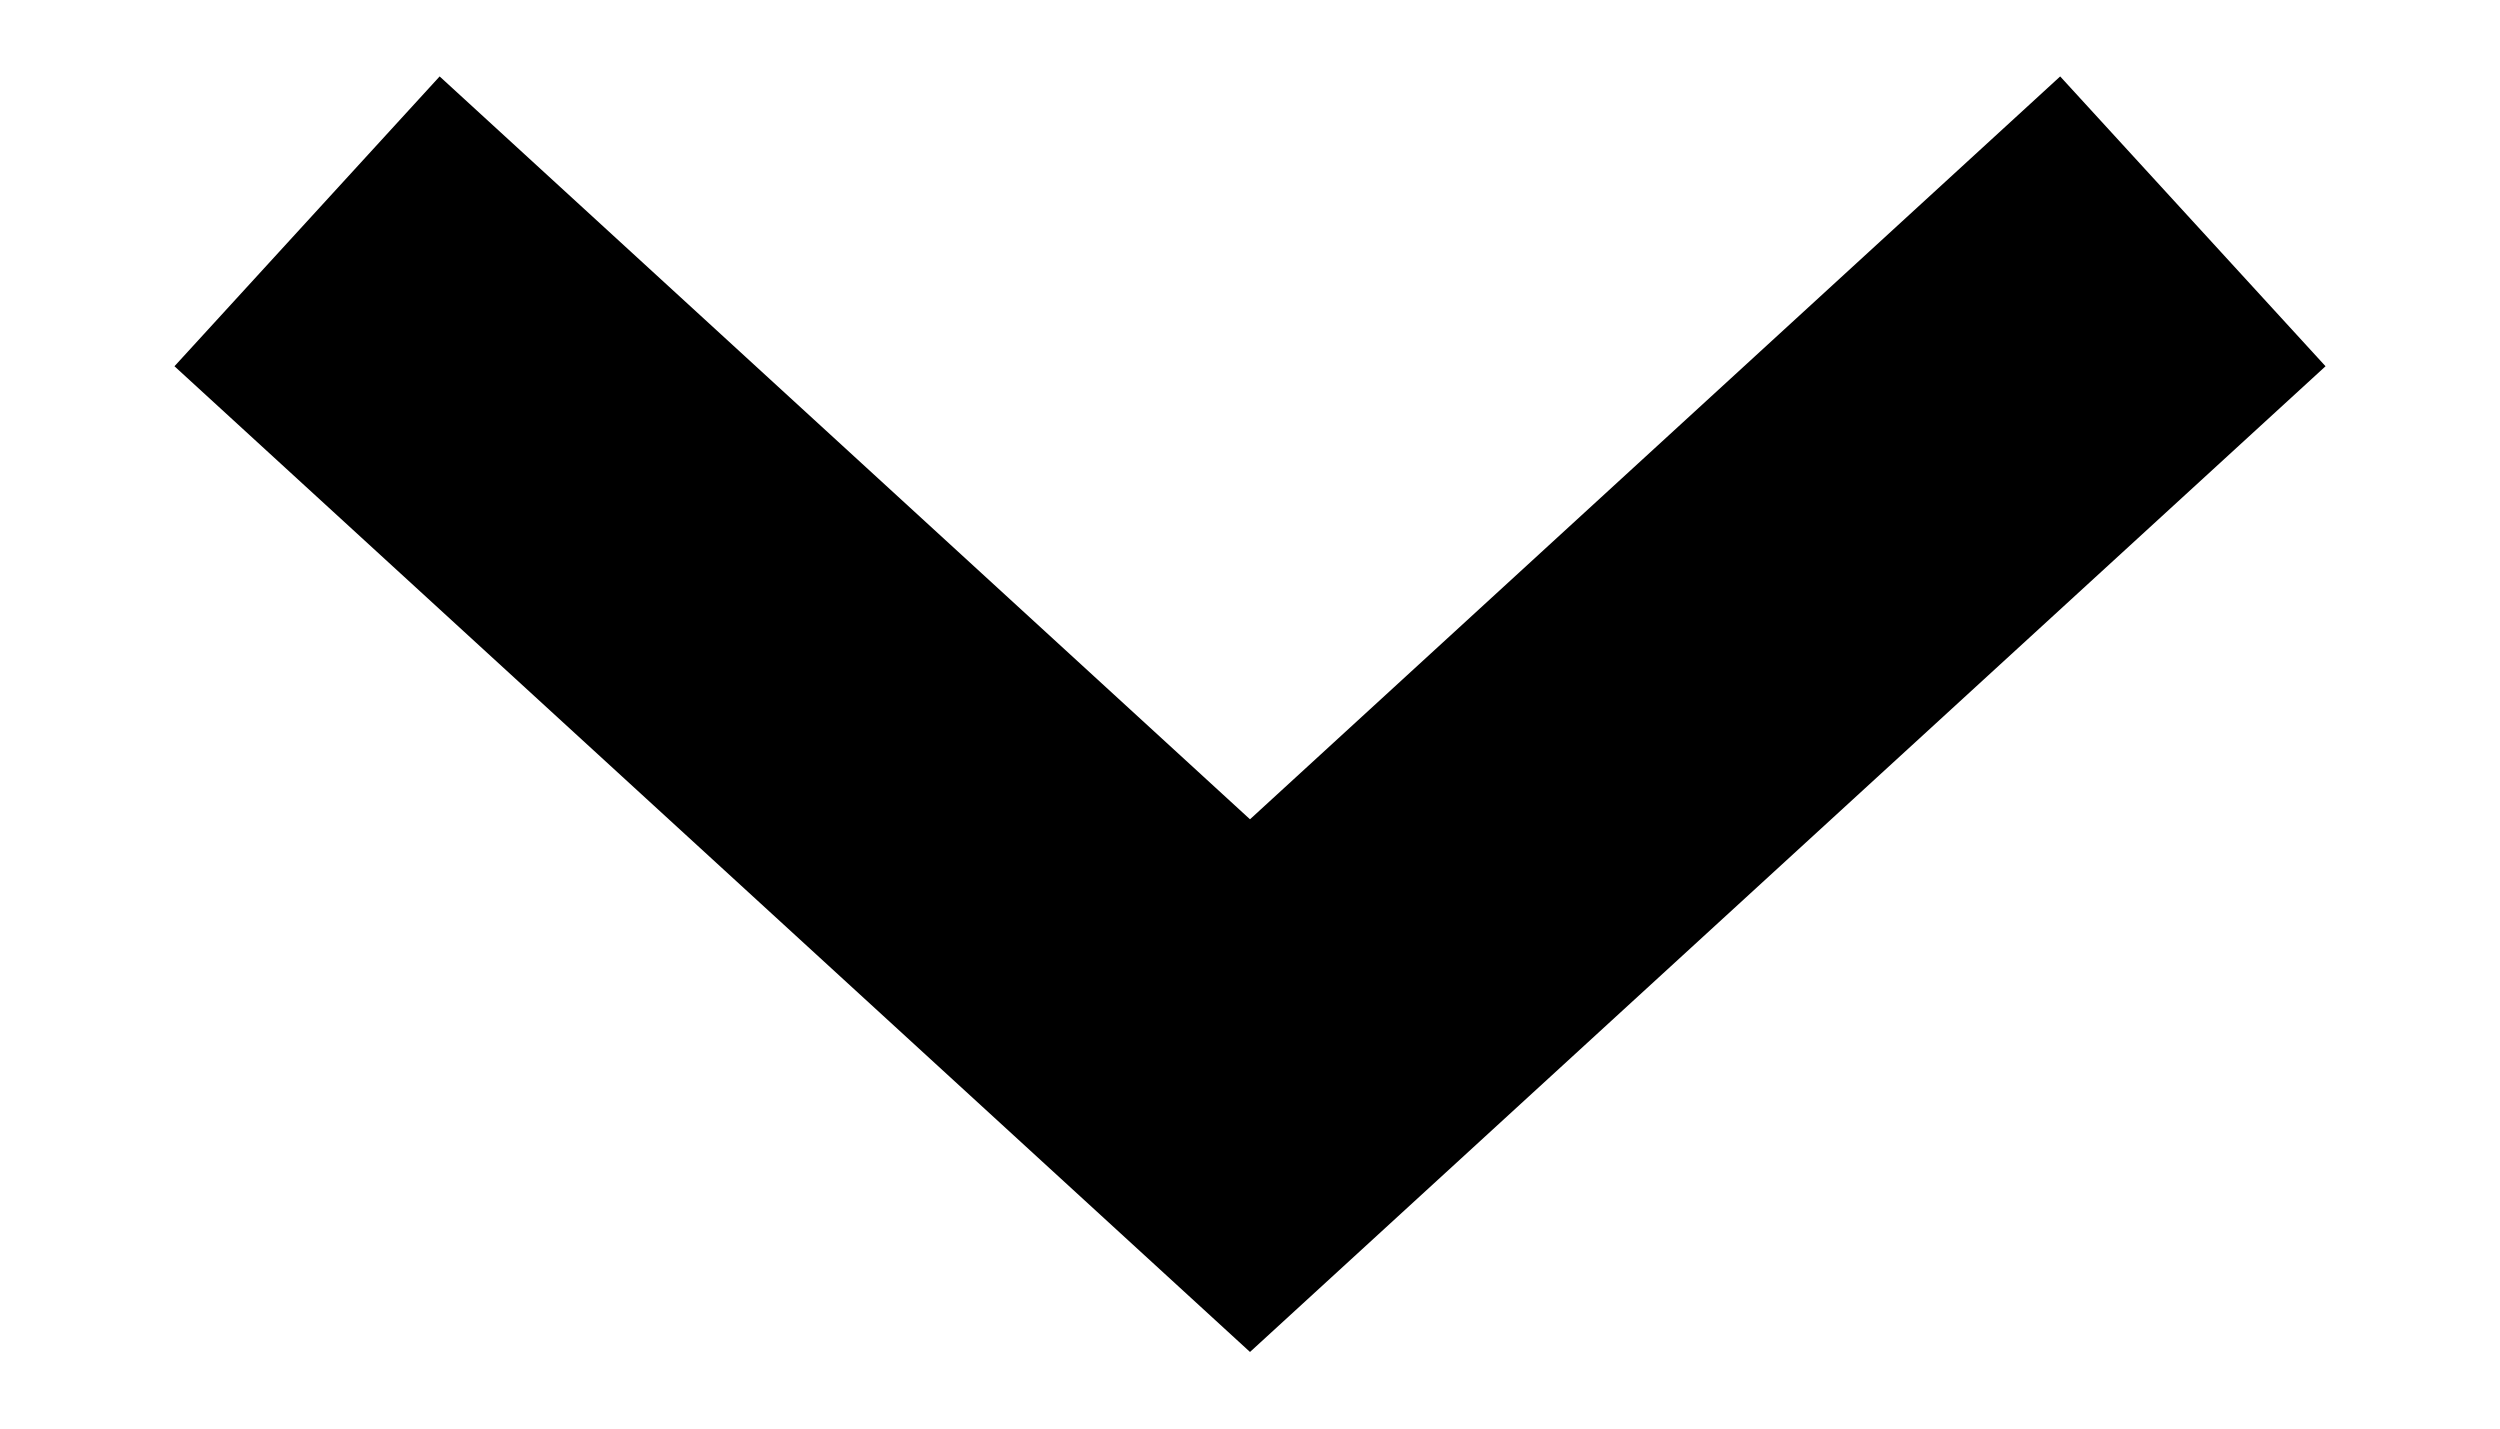 <svg width="14" height="8" viewBox="0 0 14 8" fill="none" xmlns="http://www.w3.org/2000/svg">
<path d="M7 7.571L13.023 2.051L11.537 0.428L7 4.588L2.462 0.428L0.977 2.051L7 7.571Z" fill="black"/>
</svg>
